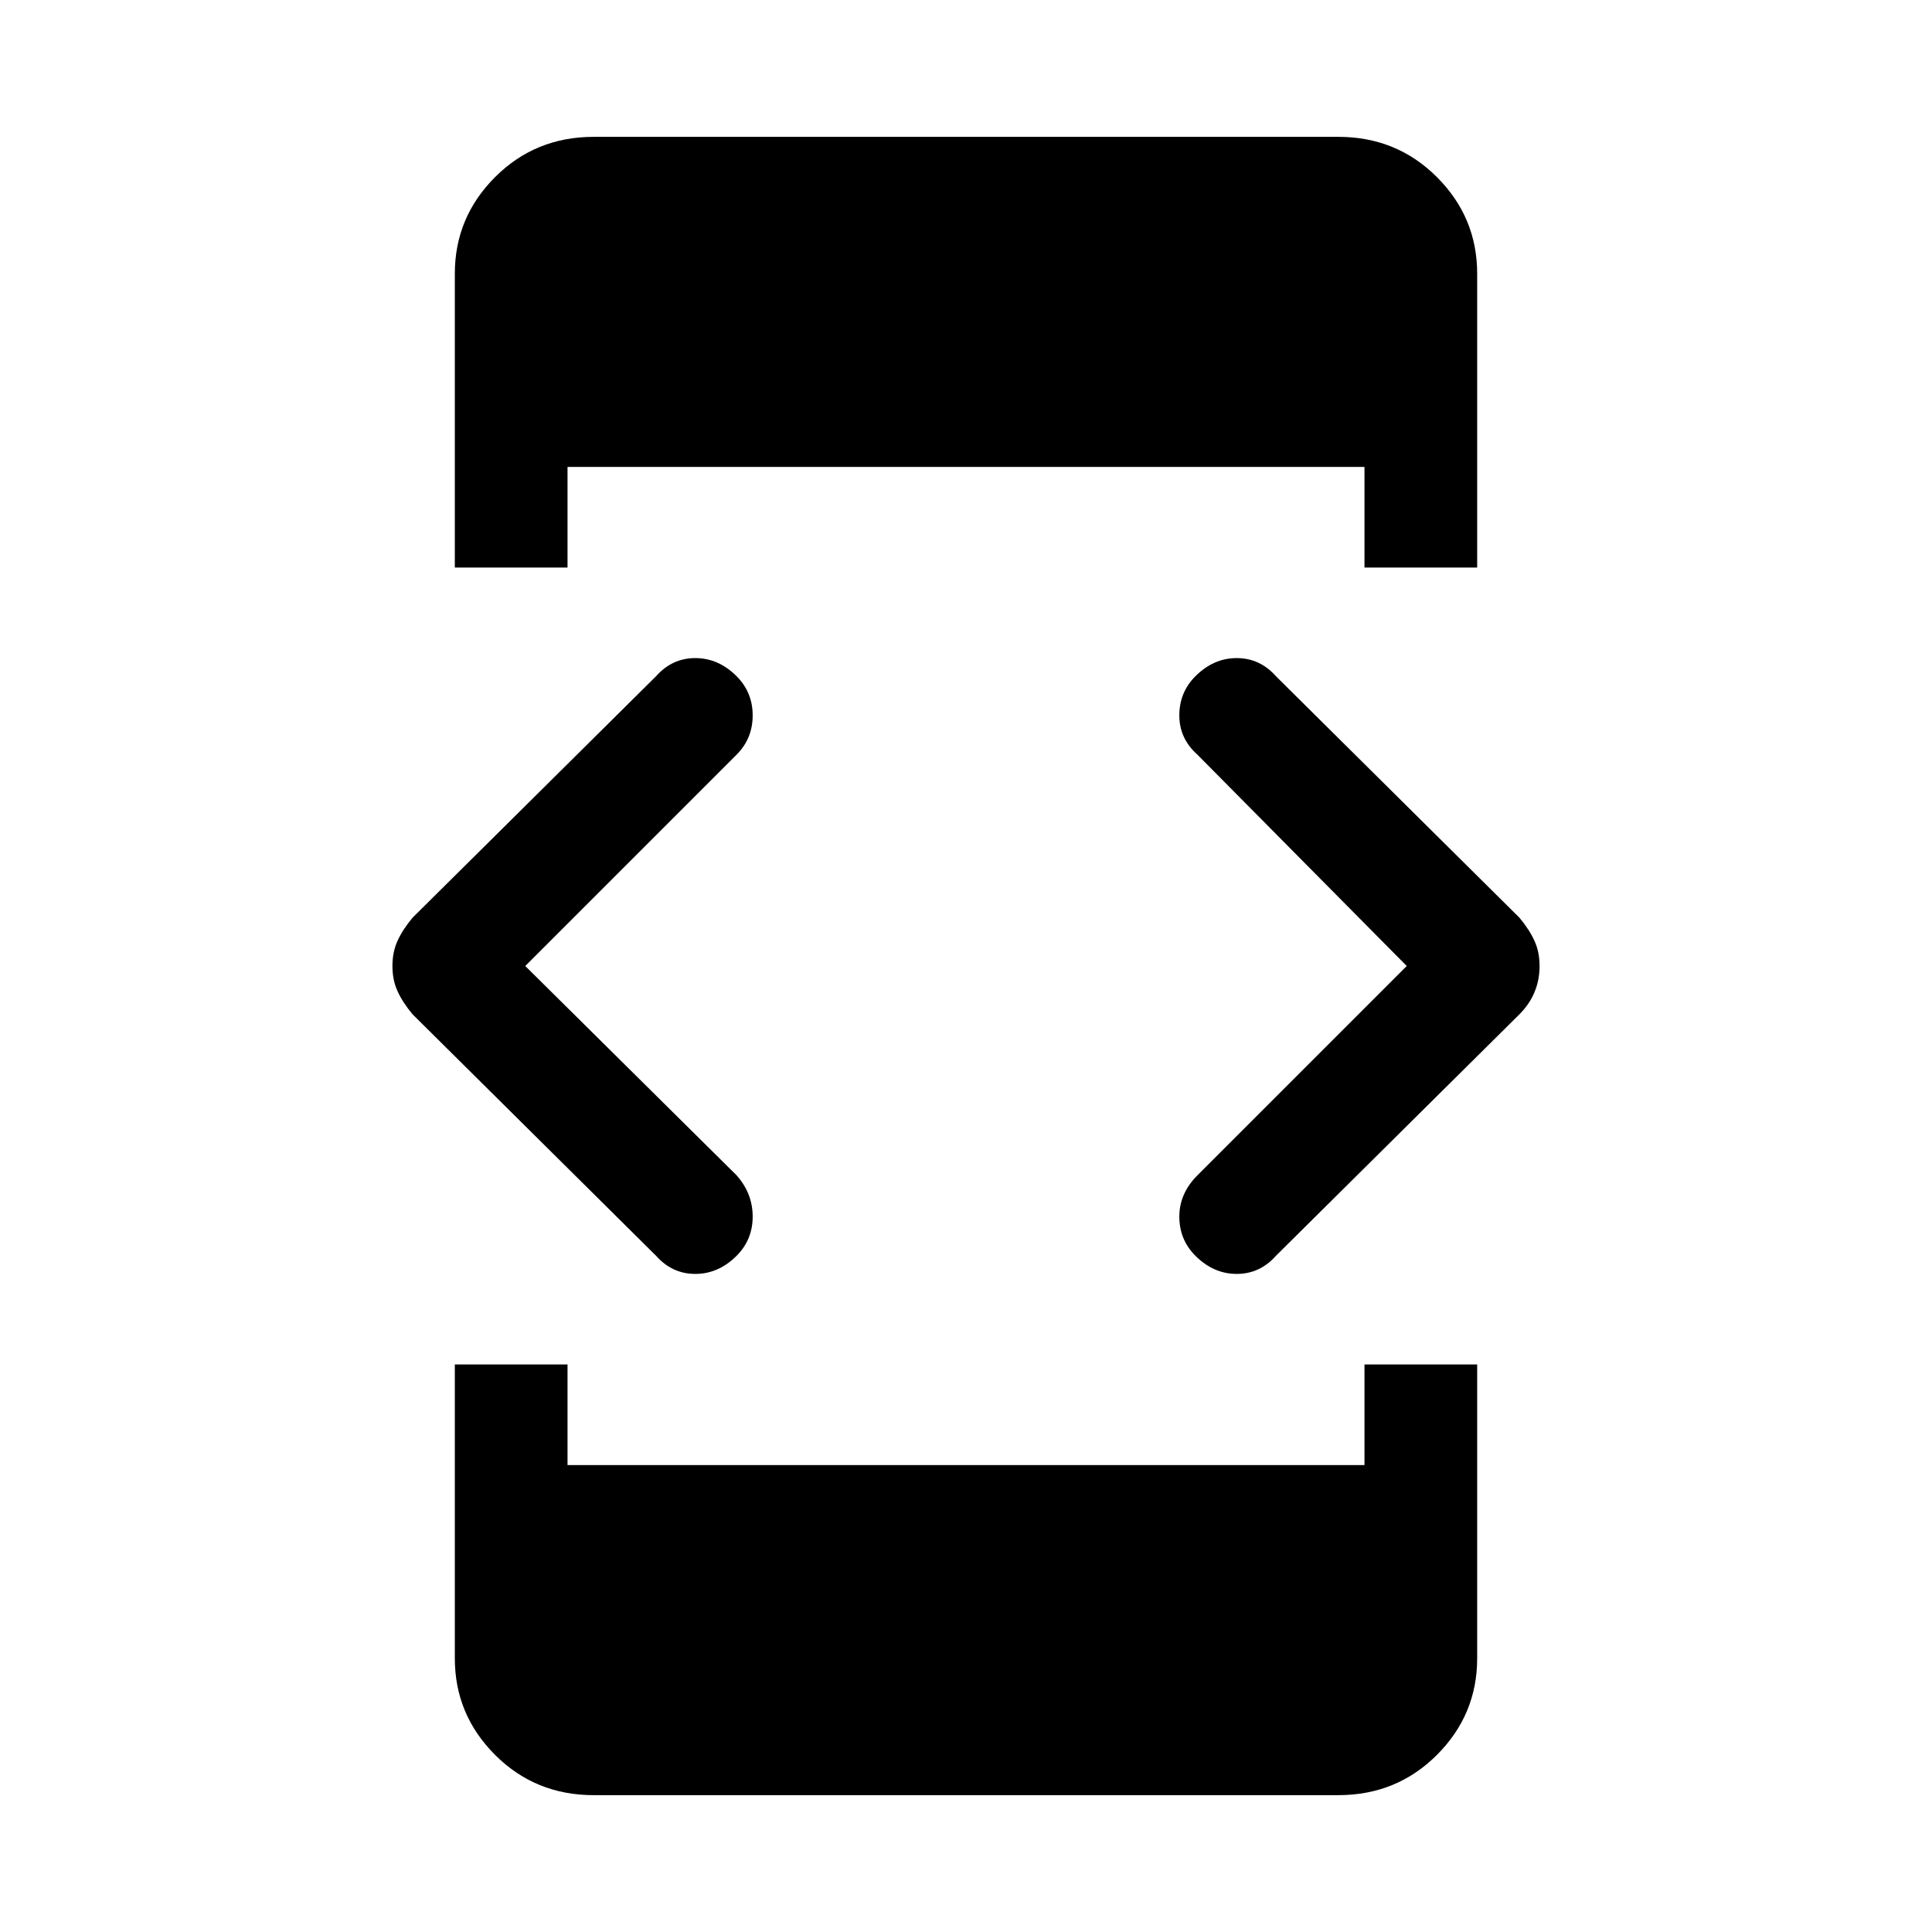 <svg xmlns="http://www.w3.org/2000/svg" height="24" width="24"><path d="M5.65 7.05V3.4Q5.65 2.7 6.15 2.2Q6.65 1.7 7.375 1.7H16.625Q17.35 1.7 17.85 2.2Q18.35 2.7 18.35 3.4V7.05H16.95V5.8H7.05V7.05ZM7.375 22.3Q6.65 22.3 6.15 21.8Q5.65 21.3 5.65 20.6V16.95H7.05V18.2H16.95V16.95H18.35V20.6Q18.35 21.3 17.85 21.8Q17.35 22.3 16.625 22.3ZM14.85 15.6Q14.65 15.4 14.65 15.113Q14.65 14.825 14.875 14.6L17.475 12L14.875 9.375Q14.65 9.175 14.65 8.887Q14.65 8.6 14.85 8.4Q15.075 8.175 15.363 8.175Q15.65 8.175 15.85 8.4L18.875 11.4Q19 11.55 19.062 11.688Q19.125 11.825 19.125 12Q19.125 12.175 19.062 12.325Q19 12.475 18.875 12.6L15.85 15.6Q15.65 15.825 15.363 15.825Q15.075 15.825 14.85 15.6ZM8.15 15.6 5.125 12.6Q5 12.45 4.938 12.312Q4.875 12.175 4.875 12Q4.875 11.825 4.938 11.688Q5 11.55 5.125 11.4L8.15 8.4Q8.35 8.175 8.637 8.175Q8.925 8.175 9.15 8.4Q9.35 8.6 9.35 8.887Q9.35 9.175 9.15 9.375L6.525 12L9.15 14.6Q9.35 14.825 9.35 15.113Q9.35 15.4 9.15 15.6Q8.925 15.825 8.637 15.825Q8.35 15.825 8.15 15.6Z"/></svg>